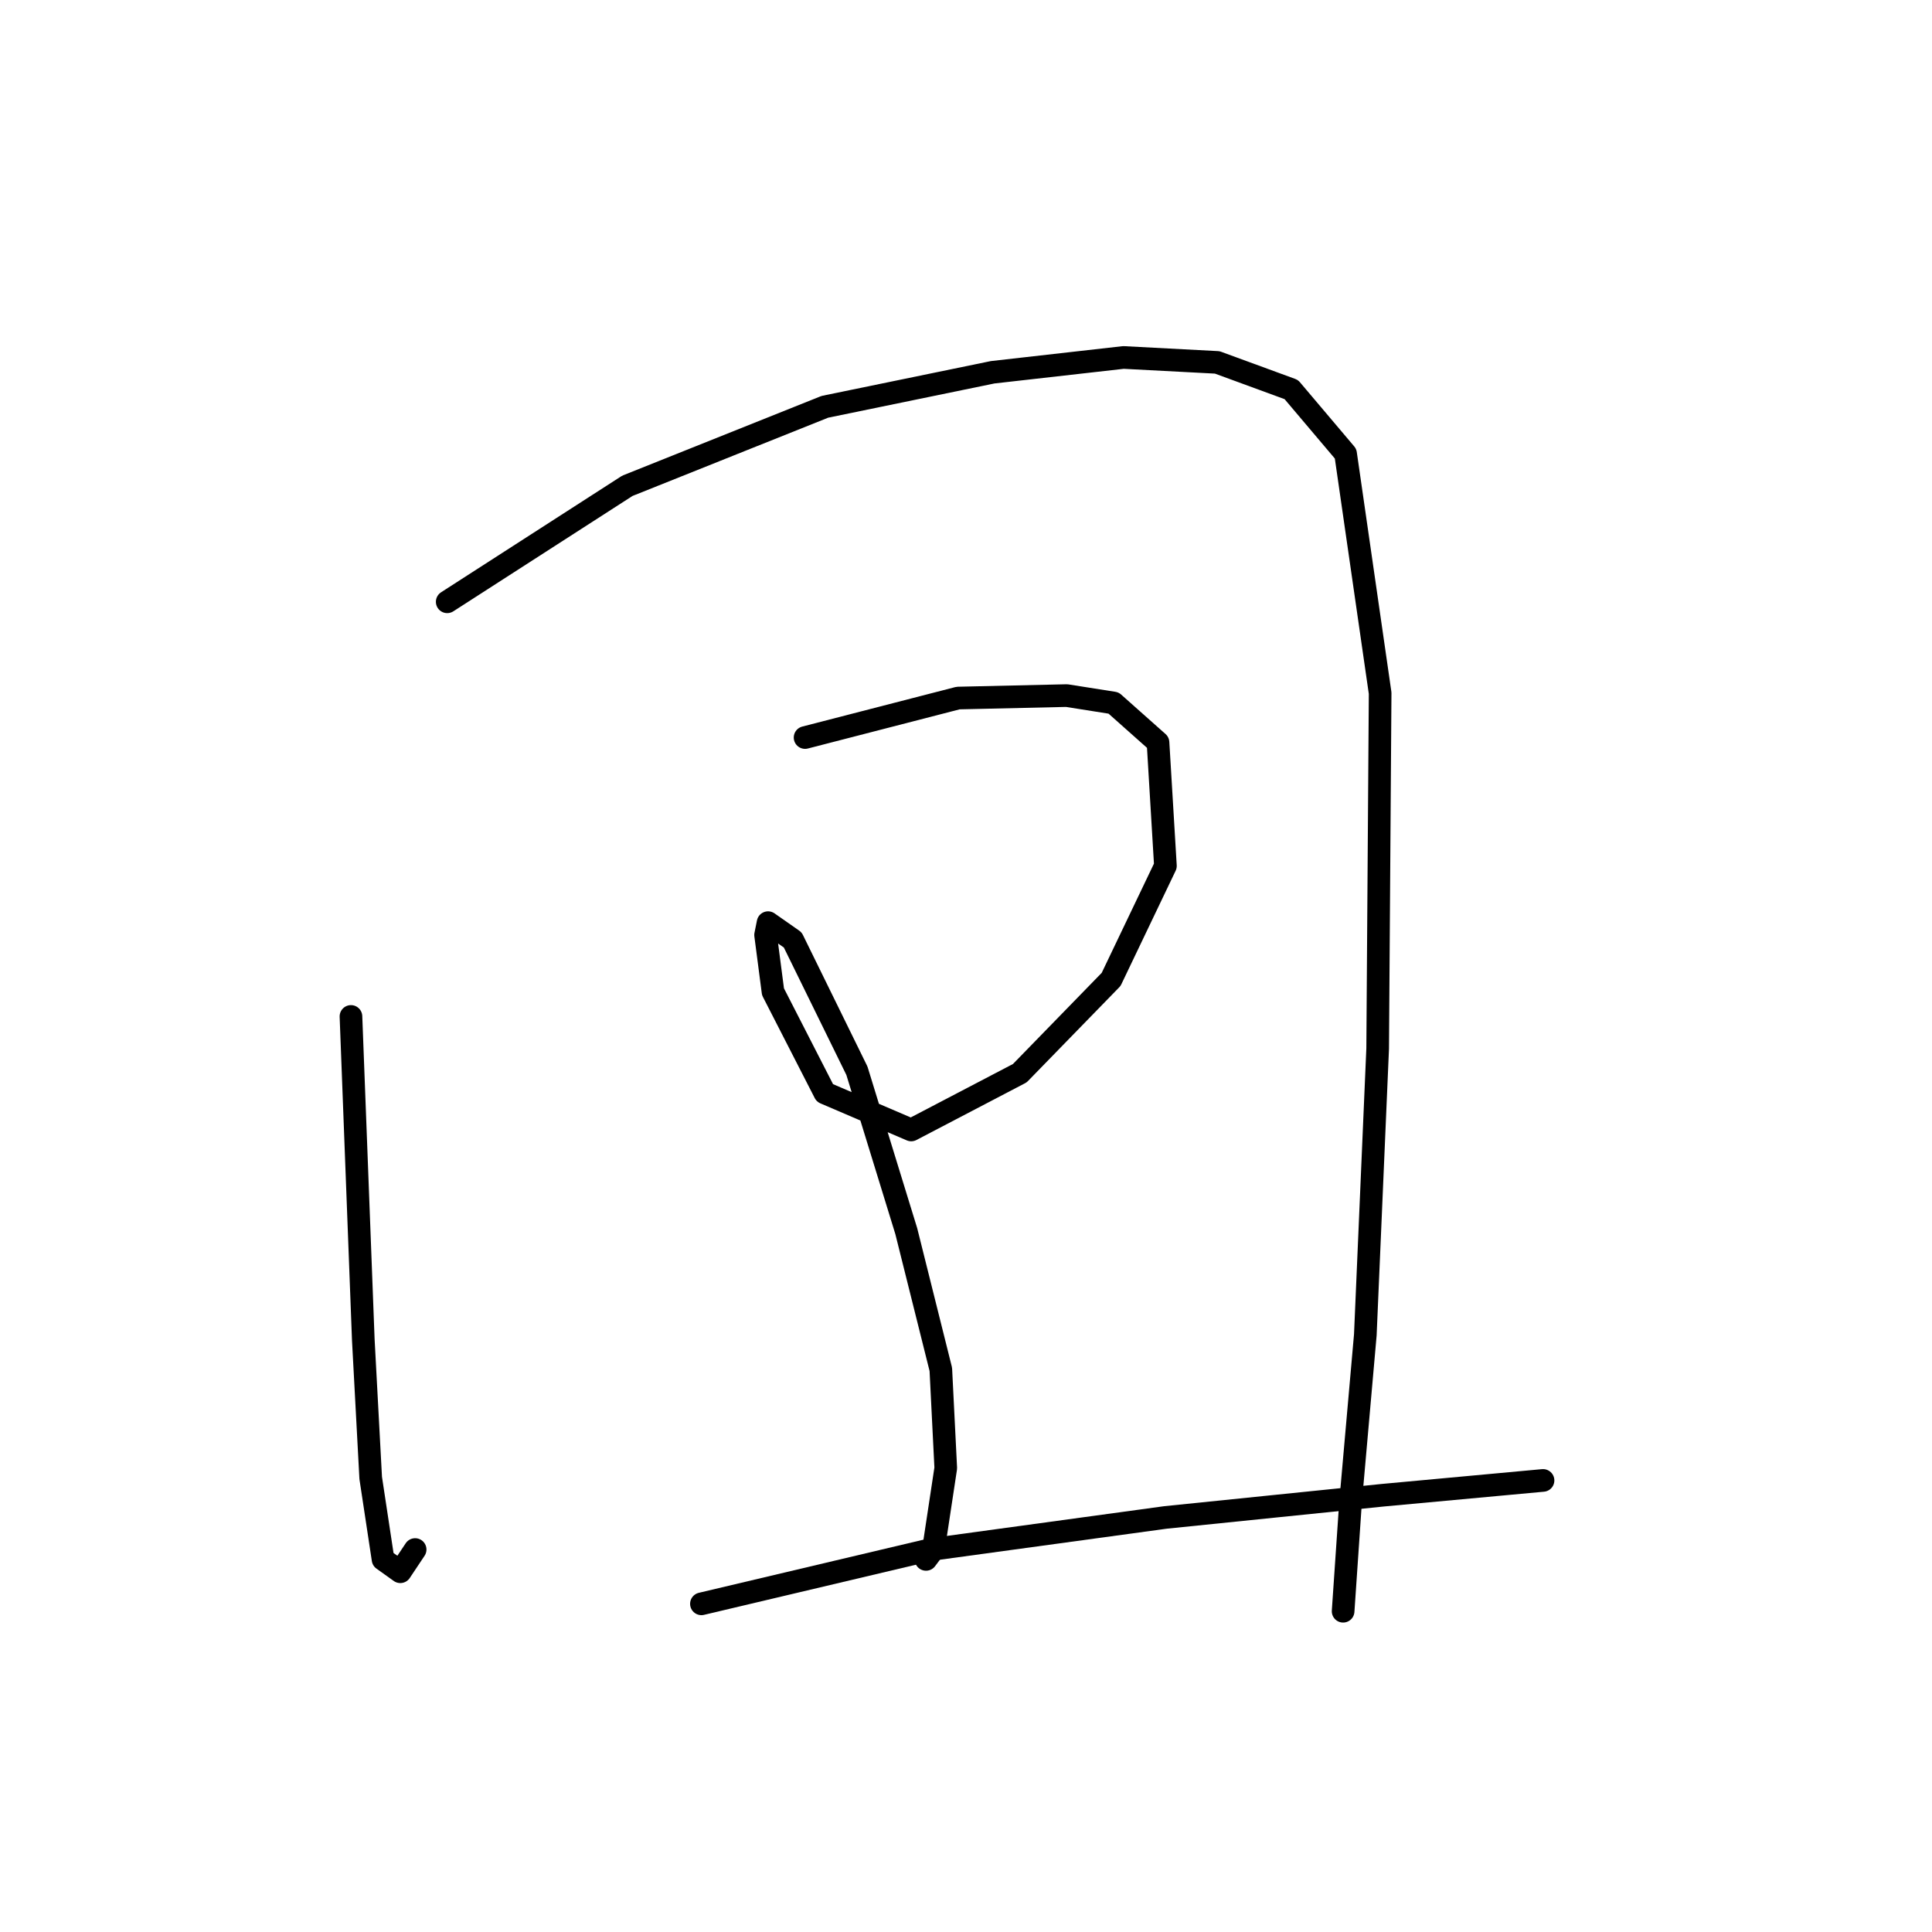 <?xml version="1.0" standalone="no"?>
    <svg width="256" height="256" xmlns="http://www.w3.org/2000/svg" version="1.1">
    <polyline stroke="black" stroke-width="3" stroke-linecap="round" fill="transparent" stroke-linejoin="round" points="46.504 134.683 48.139 177.524 49.12 195.837 50.755 206.629 53.045 208.265 55.007 205.321 55.007 205.321 " />
        <polyline stroke="black" stroke-width="3" stroke-linecap="round" fill="transparent" stroke-linejoin="round" points="59.258 79.742 83.131 64.371 109.294 53.906 131.532 49.328 148.864 47.366 161.291 48.02 171.102 51.617 178.297 60.12 182.875 91.842 182.548 138.934 180.913 176.87 178.951 199.108 177.97 213.497 177.97 213.497 " />
        <polyline stroke="black" stroke-width="3" stroke-linecap="round" fill="transparent" stroke-linejoin="round" points="106.677 97.728 126.953 92.496 141.343 92.169 147.556 93.15 153.443 98.383 154.424 114.734 147.229 129.777 135.129 142.205 120.74 149.726 109.294 144.821 102.426 131.413 101.445 123.891 101.772 122.256 105.042 124.545 113.545 141.877 120.086 163.134 124.664 181.448 125.318 194.529 123.683 205.321 122.702 206.629 122.702 206.629 " />
        <polyline stroke="black" stroke-width="3" stroke-linecap="round" fill="transparent" stroke-linejoin="round" points="92.942 212.516 123.356 205.321 154.424 201.07 183.202 198.127 204.459 196.164 204.459 196.164 " />
        </svg>